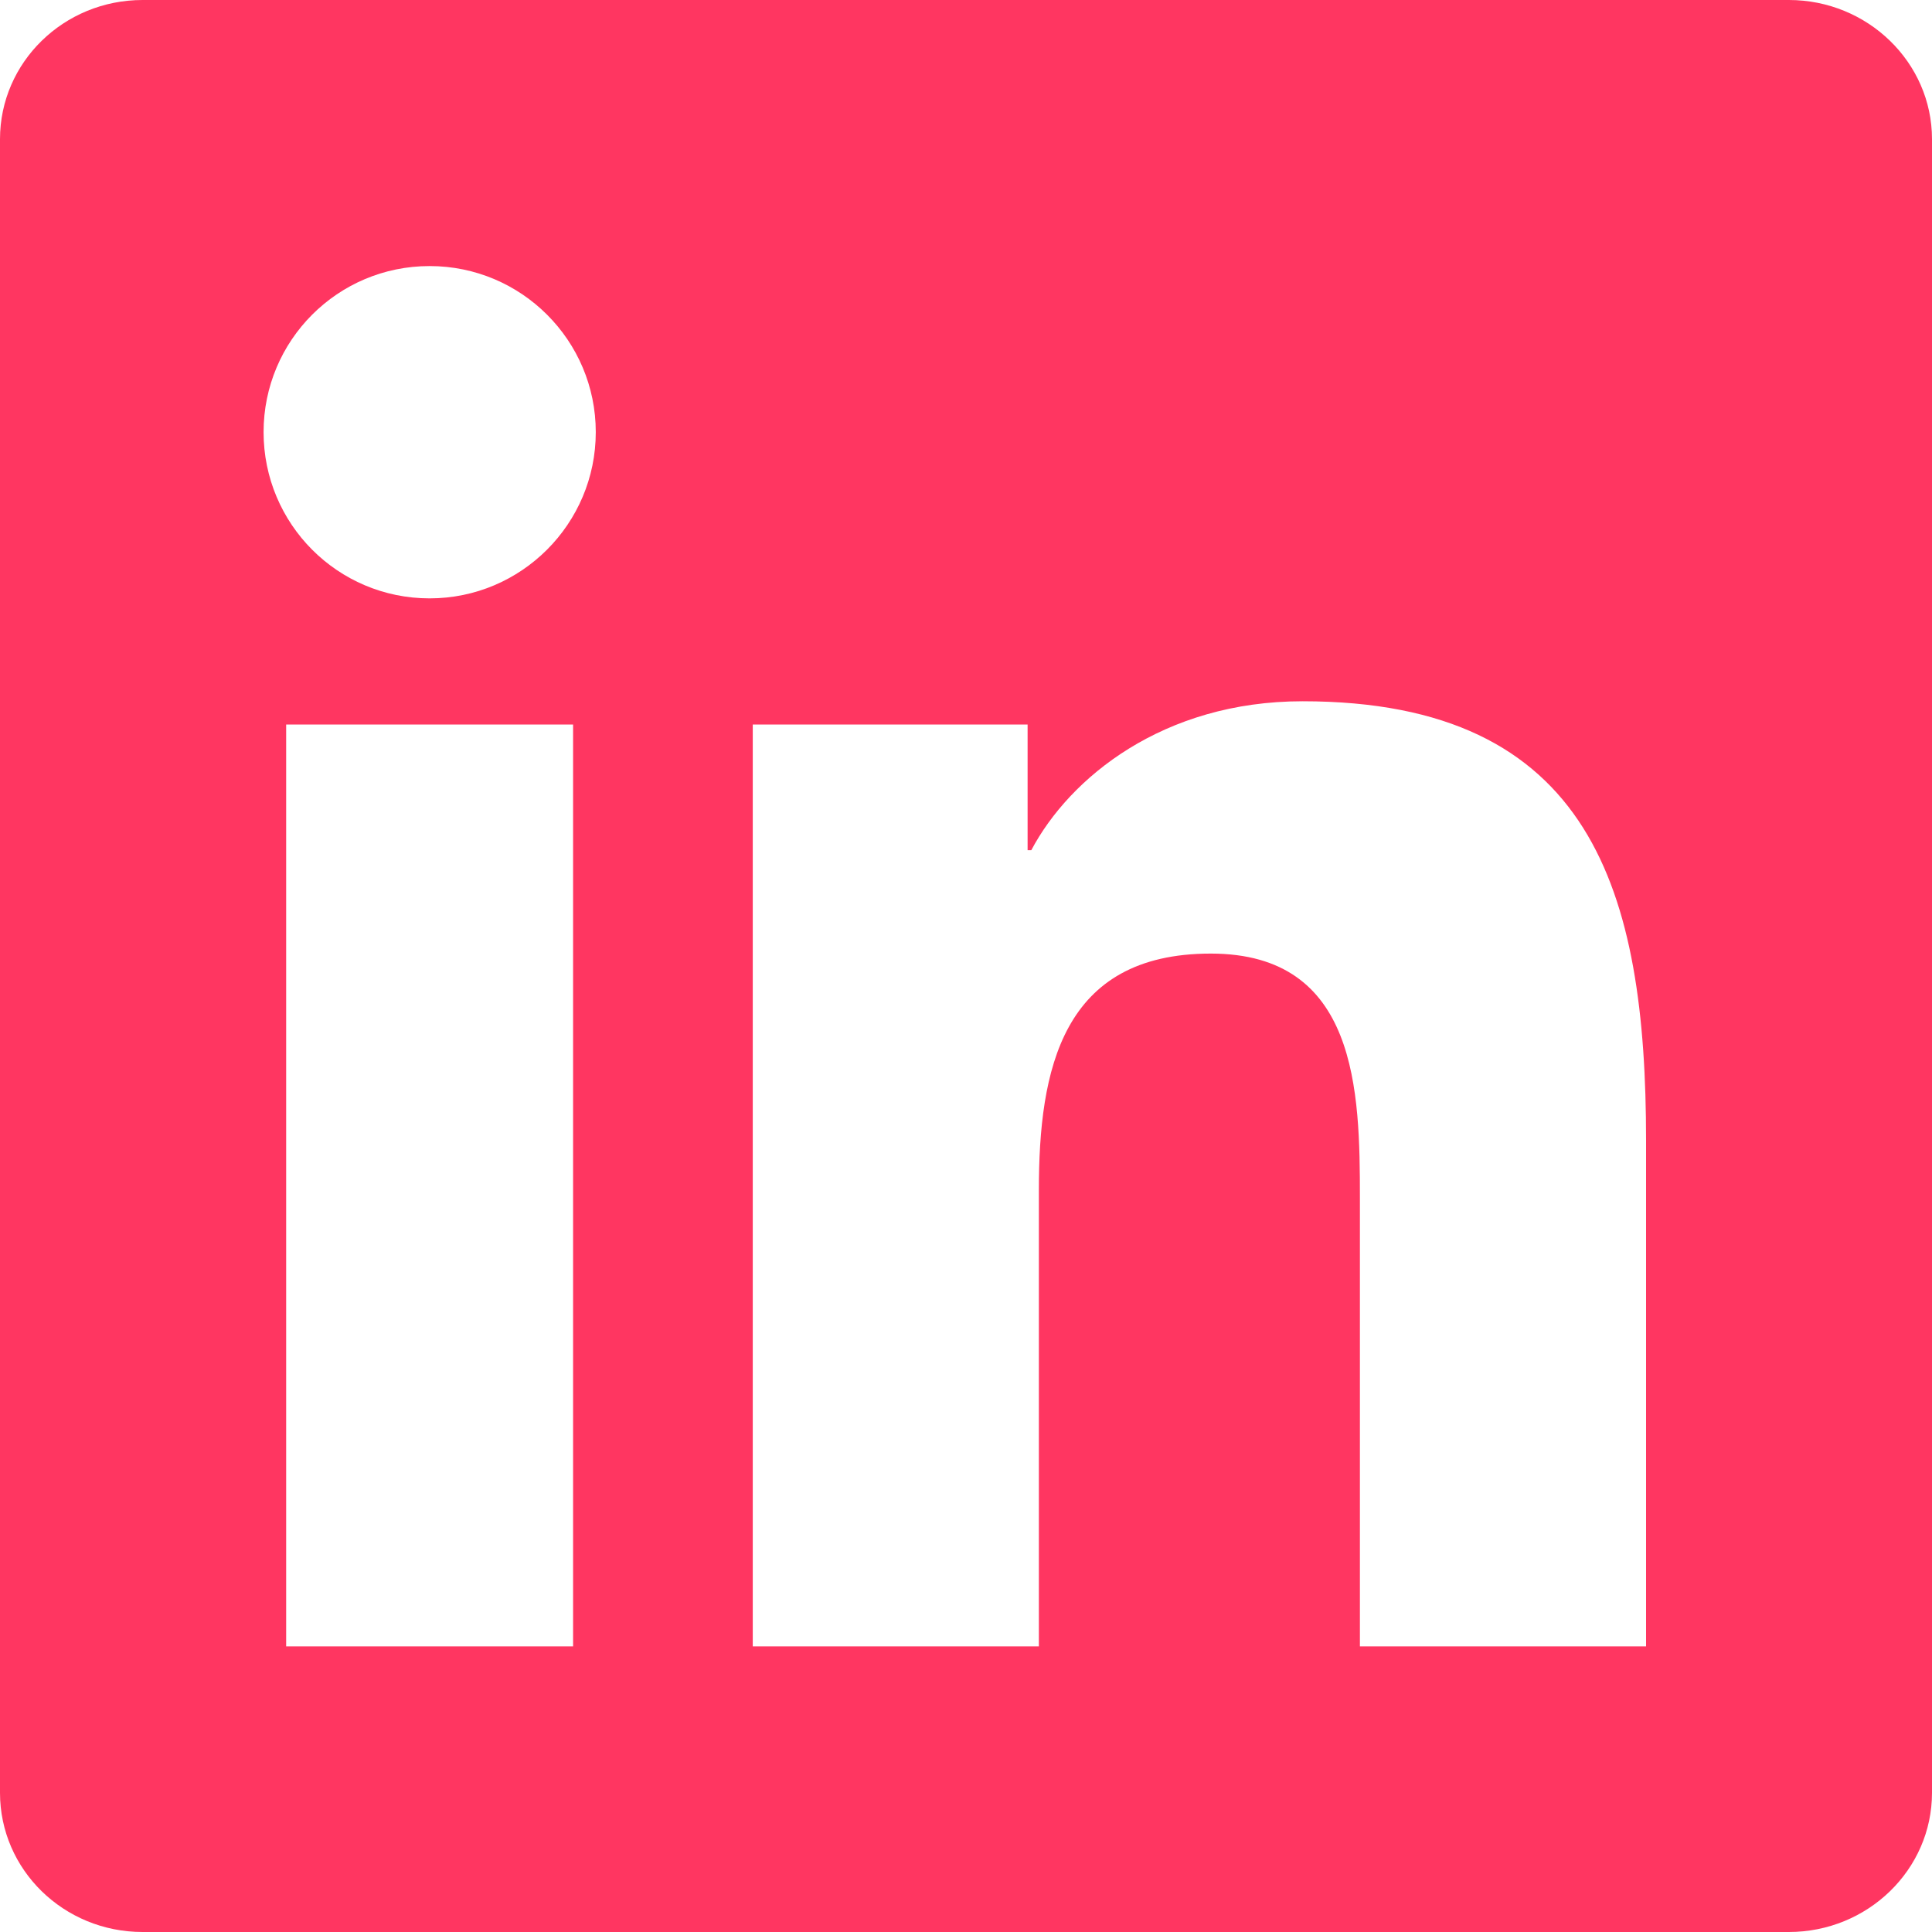 <svg width="35" height="35" viewBox="0 0 35 35" fill="none" xmlns="http://www.w3.org/2000/svg">
<path d="M29.819 29.826H24.636V21.704C24.636 19.768 24.596 17.275 21.935 17.275C19.233 17.275 18.82 19.383 18.82 21.561V29.826H13.637V13.125H18.616V15.402H18.683C19.378 14.089 21.07 12.704 23.597 12.704C28.849 12.704 29.82 16.16 29.82 20.659V29.826H29.819ZM7.783 10.84C6.115 10.84 4.775 9.489 4.775 7.828C4.775 6.169 6.116 4.82 7.783 4.82C9.446 4.82 10.793 6.169 10.793 7.828C10.793 9.489 9.444 10.84 7.783 10.84ZM10.382 29.826H5.184V13.125H10.382V29.826ZM32.411 0H2.583C1.155 0 0 1.129 0 2.521V32.478C0 33.873 1.155 35 2.583 35H32.407C33.833 35 35 33.873 35 32.478V2.521C35 1.129 33.833 0 32.407 0H32.411Z" fill="#FF3661"/>
</svg>
